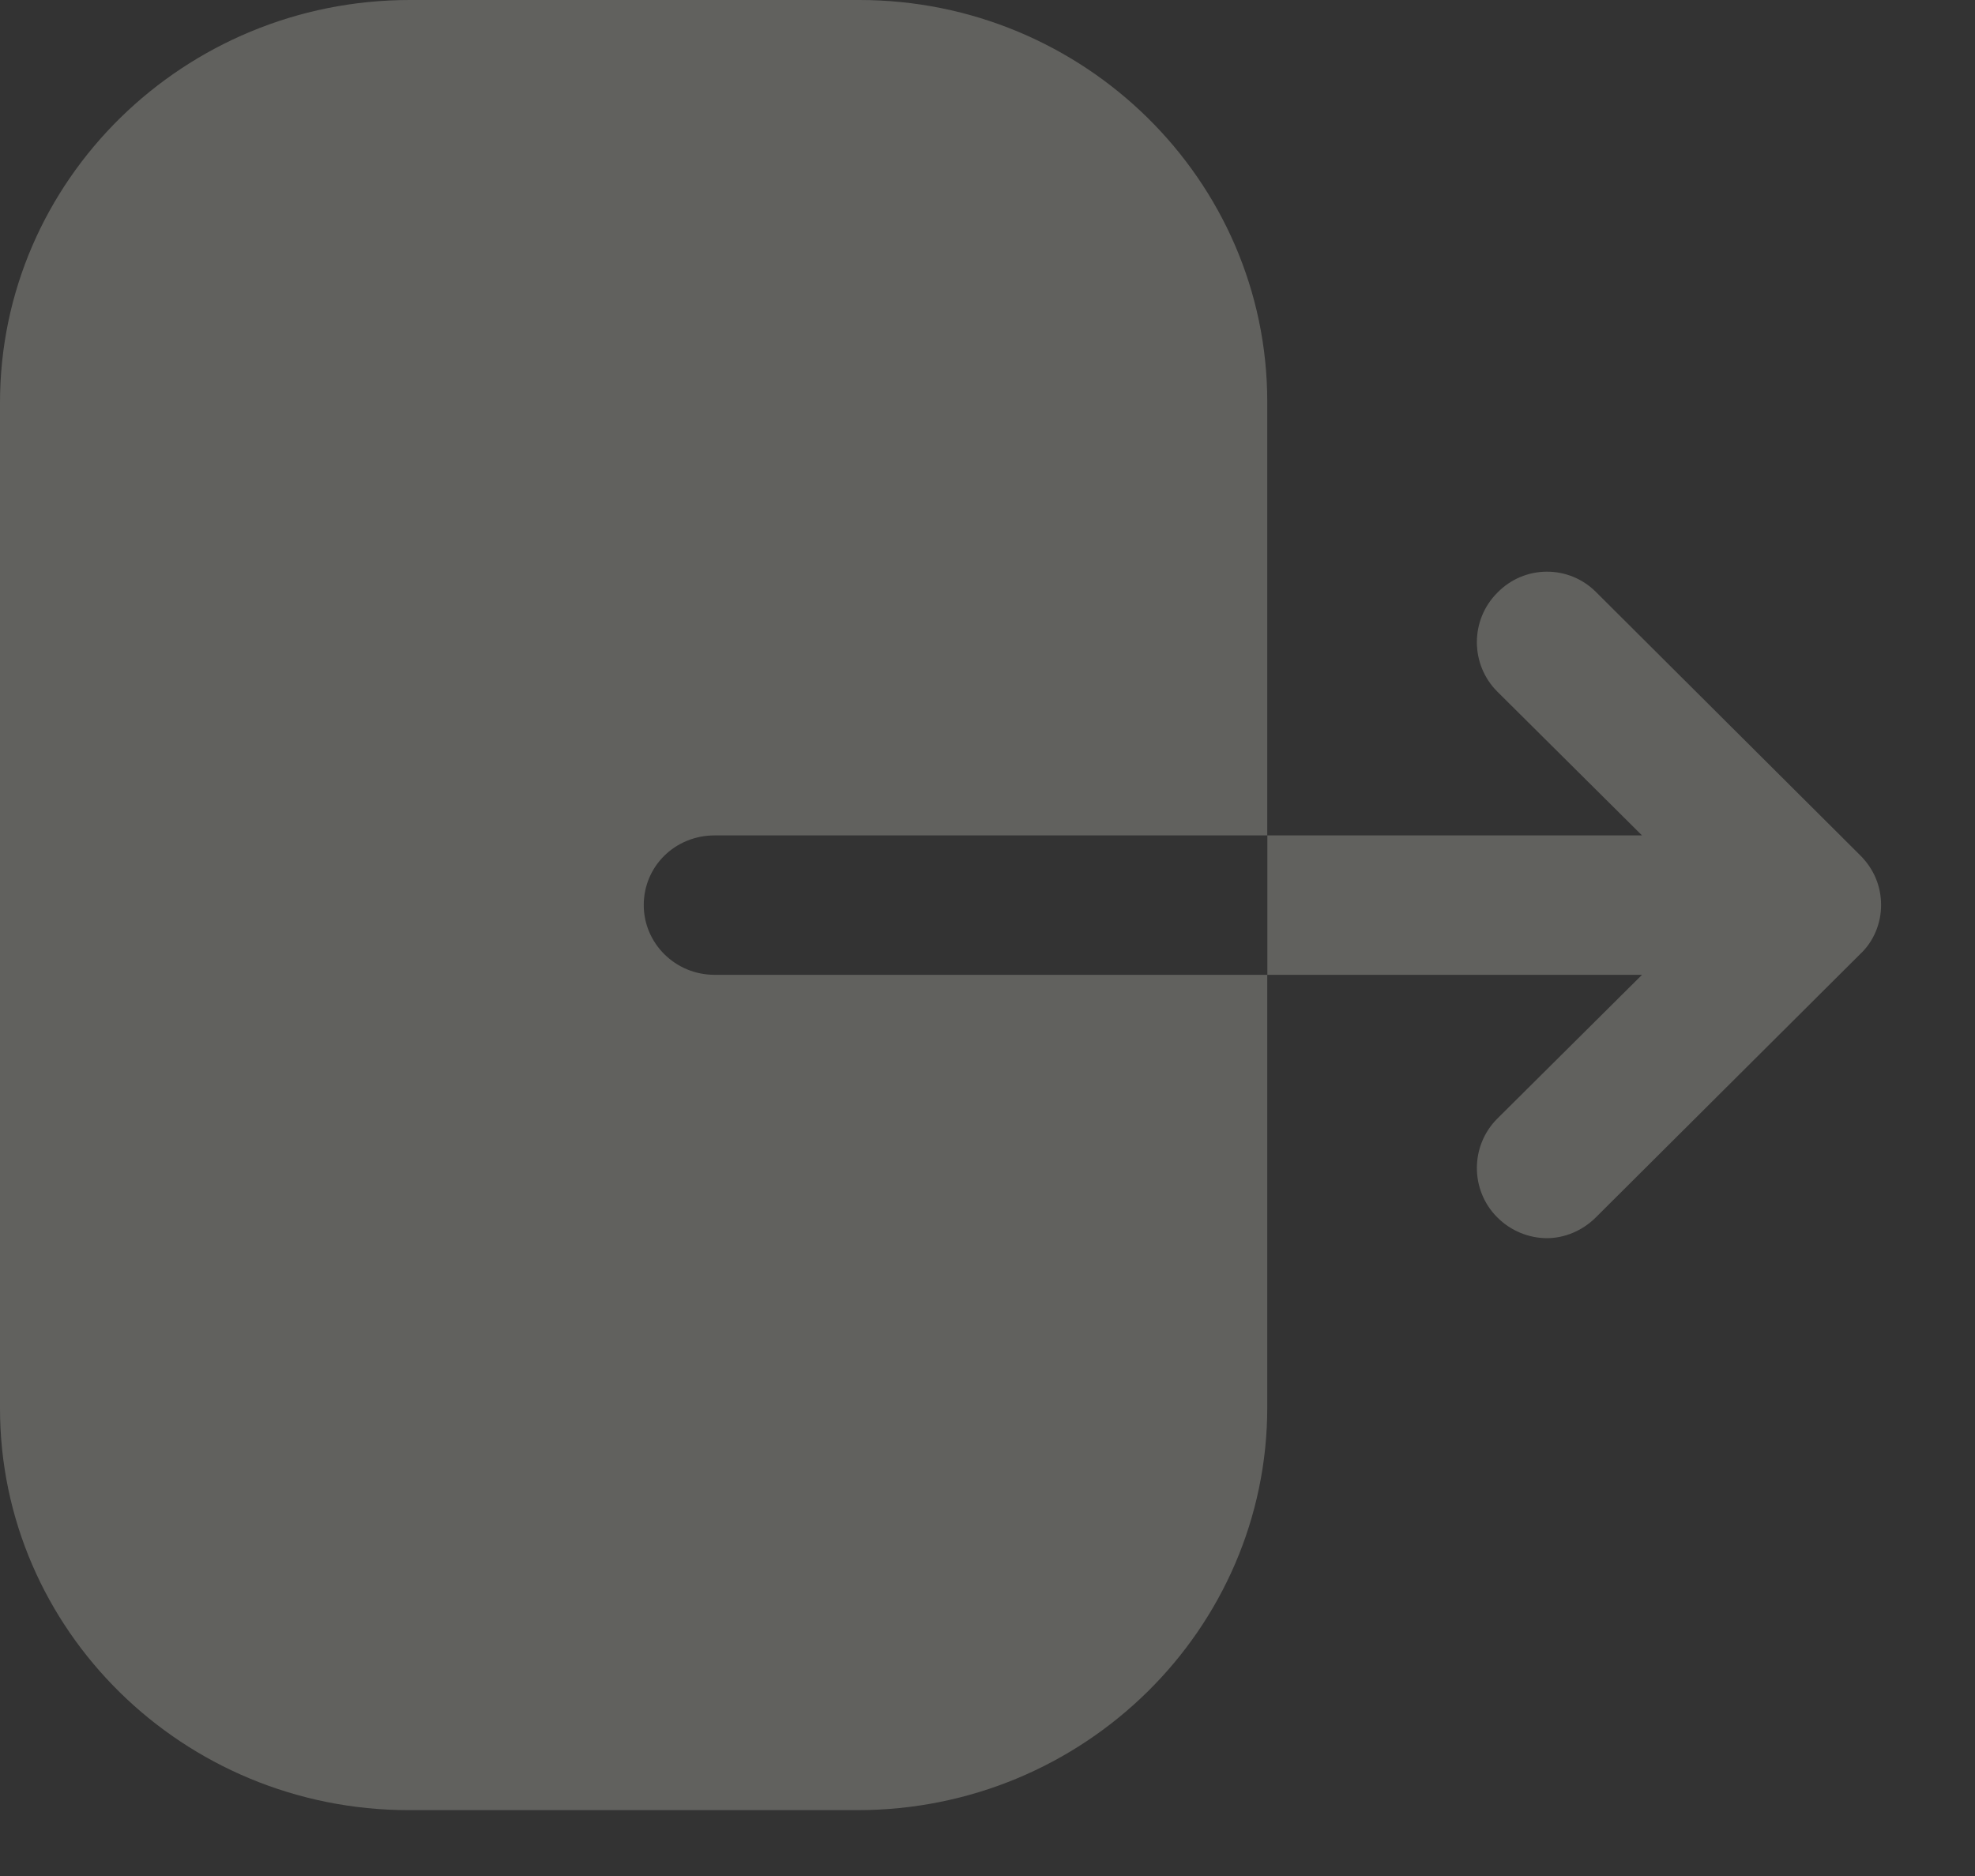 <svg width="20" height="19" viewBox="0 0 20 19" fill="none" xmlns="http://www.w3.org/2000/svg">
<rect x="0" y="0" width="20" height="19" fill="#333333" stroke="none"/>
<path d="M8.702 0C10.977 0 12.833 1.824 12.833 4.07V8.461H7.237C6.836 8.461 6.519 8.773 6.519 9.167C6.519 9.552 6.836 9.873 7.237 9.873H12.833V14.254C12.833 16.5 10.977 18.333 8.683 18.333H4.141C1.856 18.333 0 16.509 0 14.263V4.079C0 1.824 1.865 0 4.15 0H8.702ZM15.162 6.004C15.437 5.72 15.886 5.72 16.161 5.995L18.838 8.663C18.975 8.8 19.049 8.974 19.049 9.167C19.049 9.35 18.975 9.534 18.838 9.662L16.161 12.329C16.023 12.467 15.84 12.54 15.666 12.54C15.483 12.54 15.299 12.467 15.162 12.329C14.887 12.054 14.887 11.605 15.162 11.33L16.628 9.873H12.834V8.461H16.628L15.162 7.004C14.887 6.729 14.887 6.279 15.162 6.004Z" fill="#EFEEE0" fill-opacity="0.25"/>
</svg>
